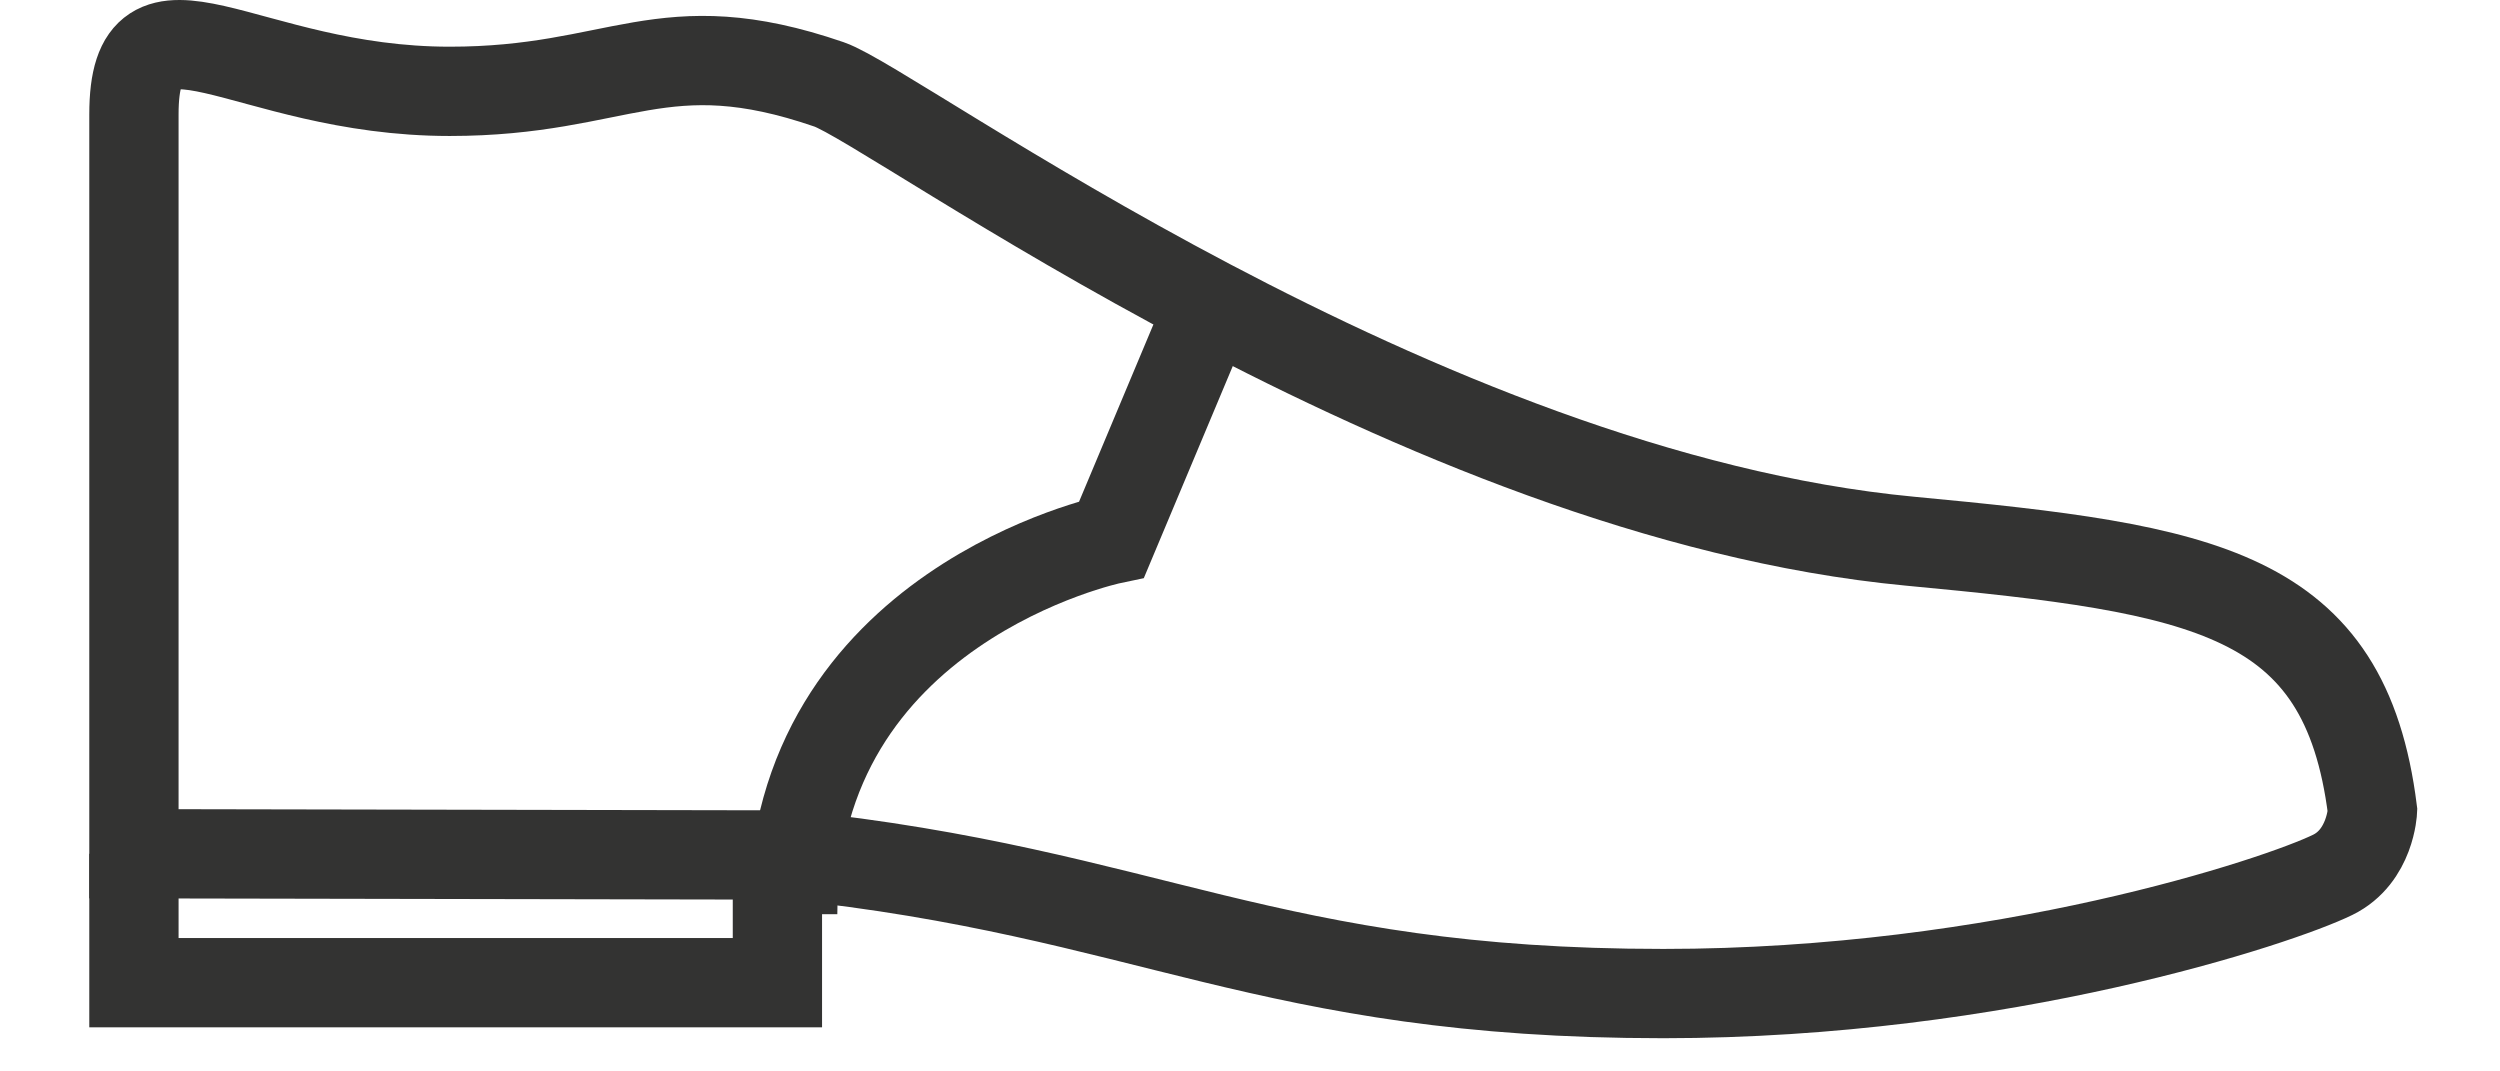 <?xml version="1.0" encoding="UTF-8" standalone="no"?>
<svg width="28px" height="12px" viewBox="0 0 28 12" version="1.1" xmlns="http://www.w3.org/2000/svg" xmlns:xlink="http://www.w3.org/1999/xlink">
    <!-- Generator: Sketch 40.2 (33826) - http://www.bohemiancoding.com/sketch -->
    <title>shoe2</title>
    <desc>Created with Sketch.</desc>
    <defs></defs>
    <g id="Page-1" stroke="none" stroke-width="1" fill="none" fill-rule="evenodd">
        <g id="A4-Copy" transform="translate(-75, -238)" stroke="#333332">
            <g id="shoe2" transform="translate(76, 238)">
                <path d="M25.572,9.078 C25.264,6.623 23.702,6.373 20.389,6.061 C14.876,5.54 9.023,1.199 8.285,0.945 C6.415,0.302 5.947,1.023 4.037,1.023 C1.73,1.023 0.5,-0.311 0.5,1.282 L0.5,9.562 L7.856,9.576 C11.878,9.998 13.178,11.128 17.63,11.128 C21.426,11.128 24.53,10.091 25.127,9.798 C25.551,9.59 25.572,9.078 25.572,9.078 L25.572,9.078 Z" id="Stroke-1"></path>
                <polyline id="Stroke-3" points="0.5 9.562 0.5 11.006 7.707 11.006 7.707 9.475"></polyline>
                <path d="M12.609,3.28 L11.451,6.04 C11.451,6.04 7.878,6.787 7.878,10.239" id="Stroke-5"></path>
            </g>
        </g>
    </g>
</svg>